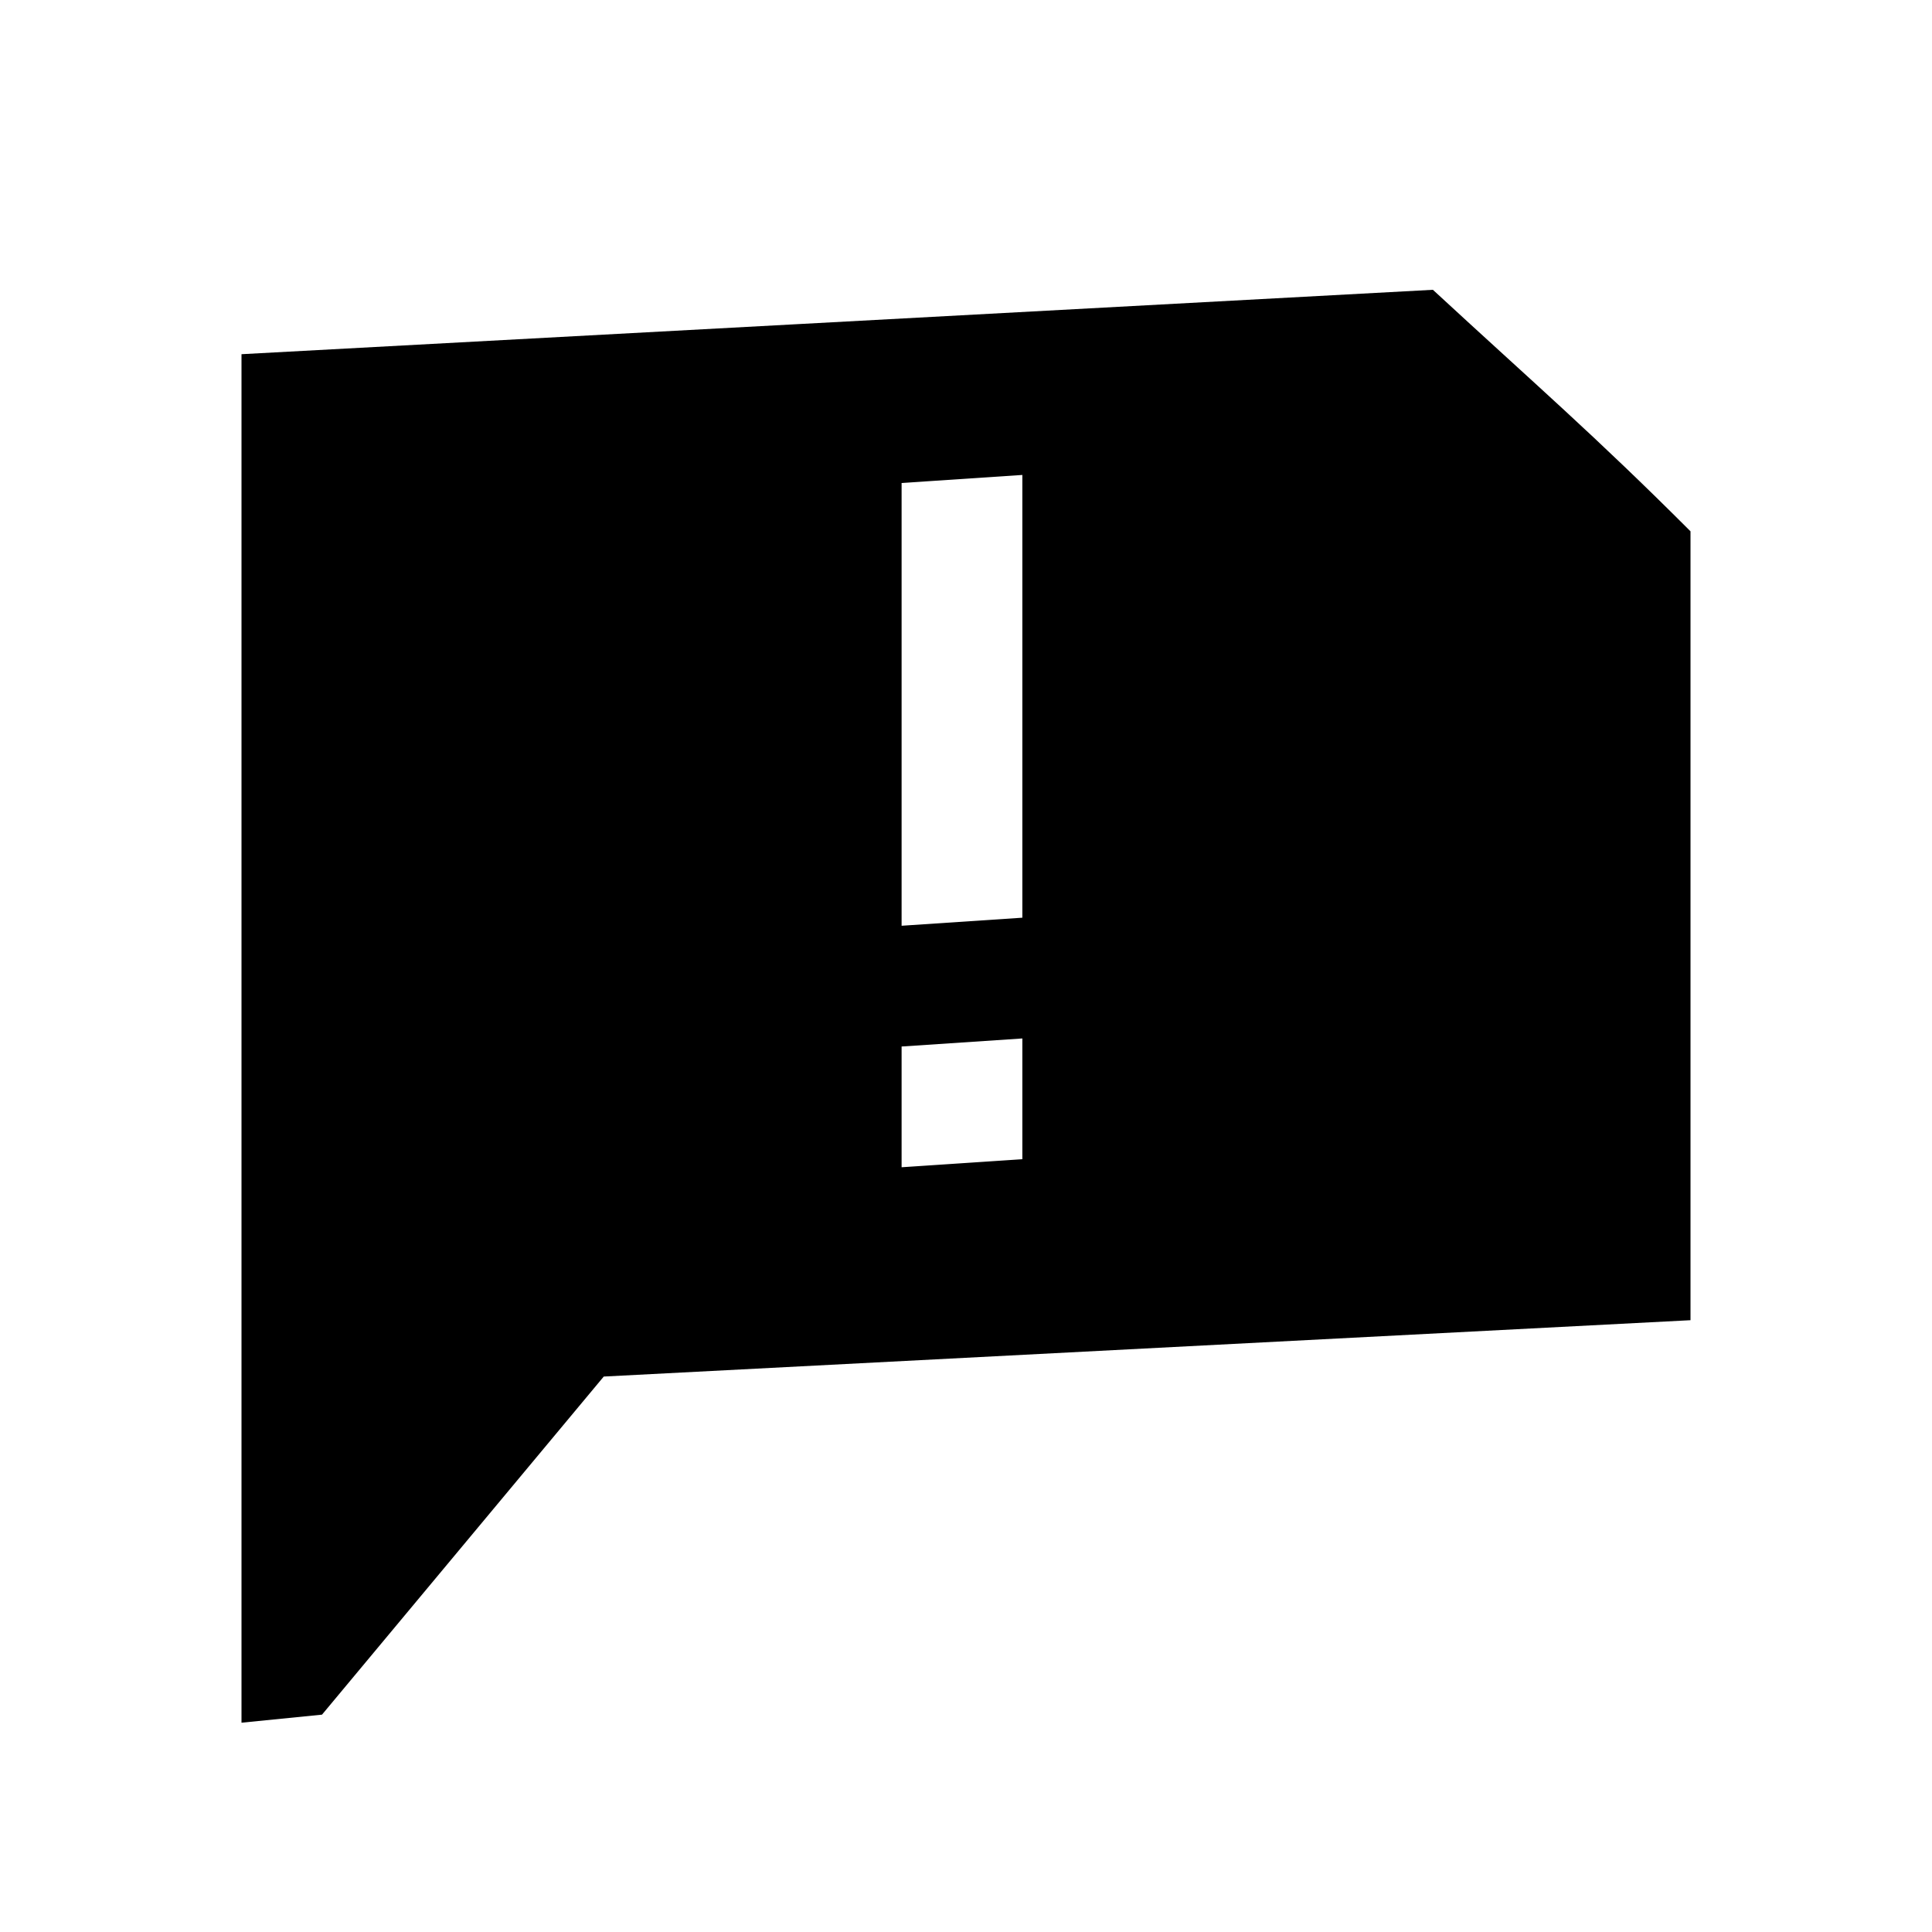 <svg width="24" height="24" viewBox="0 0 24 24" fill="none" xmlns="http://www.w3.org/2000/svg">
  <path
    d="M3 4.4V17.4V21.4L4 21.3L7.5 17.1L21 16.4V6.6C19.8 5.4 19.1 4.8 17.8 3.6L3 4.4ZM12.7 14.4L11.2 14.5V13L12.7 12.9V14.4ZM12.7 11.4L11.2 11.5V6L12.7 5.9V11.4Z"
    fill="currentColor" />
</svg>
